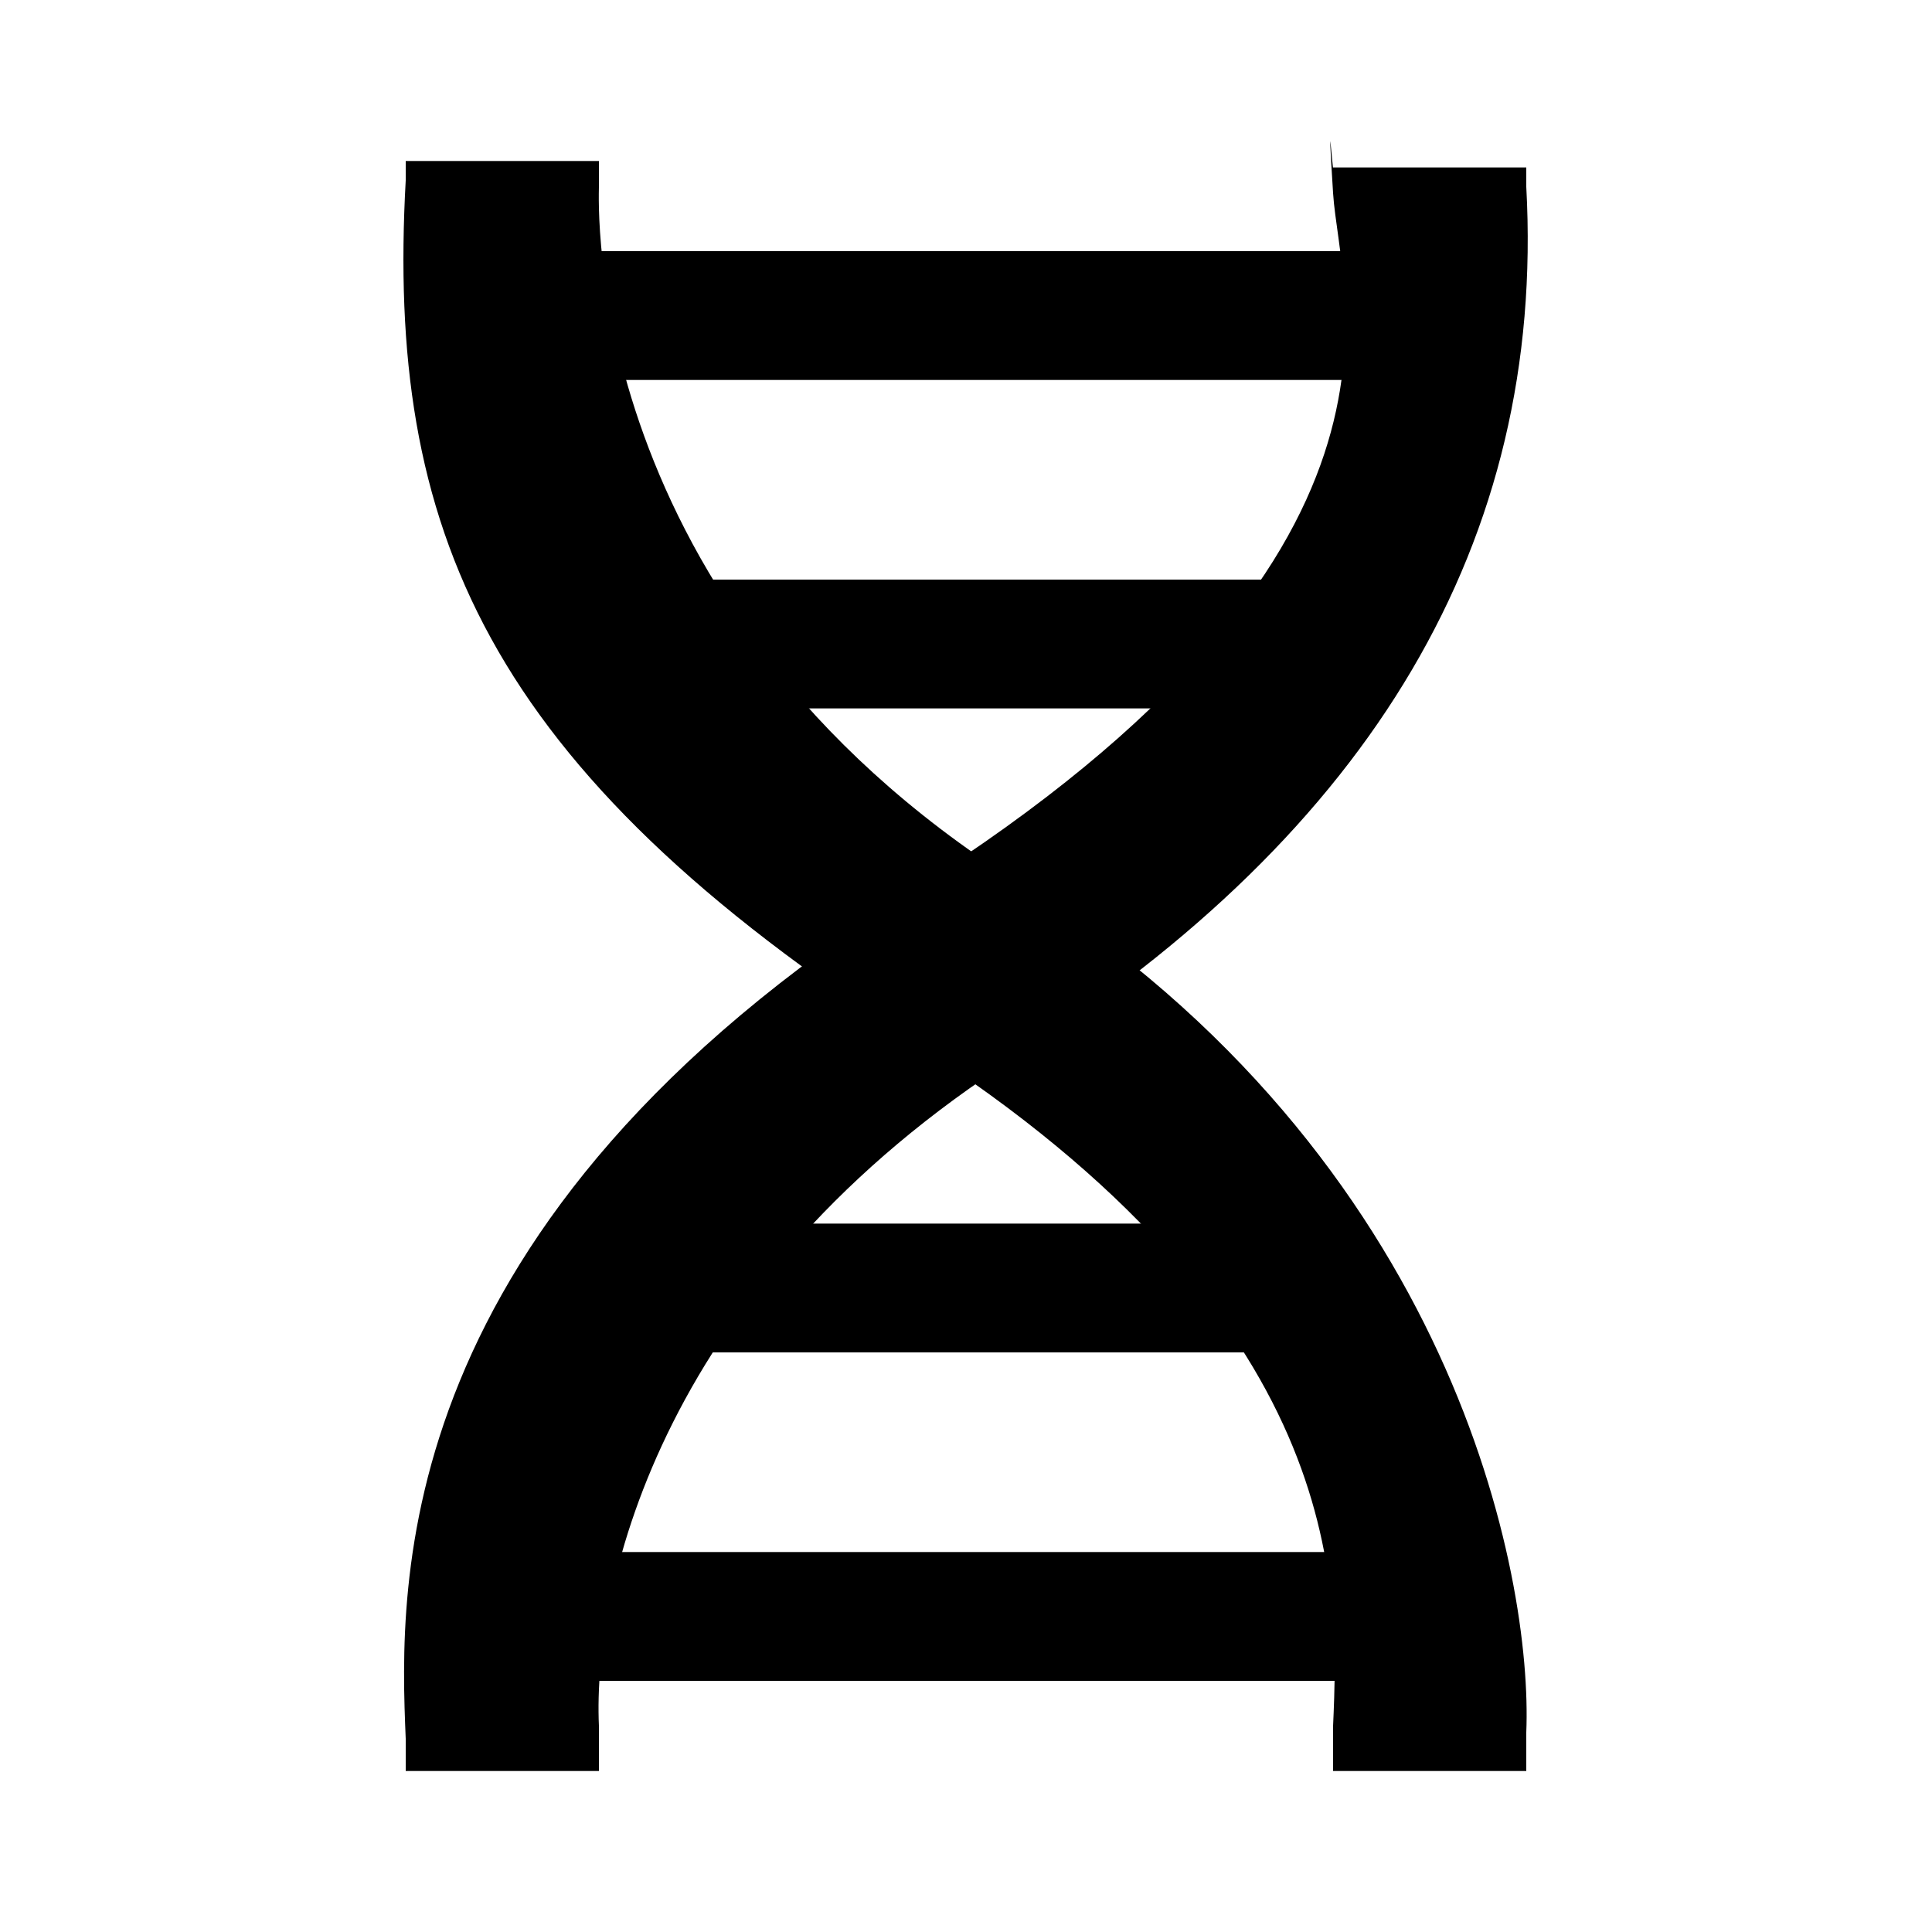 <svg xmlns="http://www.w3.org/2000/svg" viewBox="0 0 30 30"><path d="M23.7,27.5h-3c0-.2,0-.4,0-.7.1-2.2.2-6.3-6.5-10.6S6,8.2,6.3,2.8V2.5h3c0,.1,0,.2,0,.4S9,9.4,15.8,13.7s8,10.8,7.9,13.2C23.7,27.2,23.7,27.3,23.7,27.5Z"/><path d="M9.3,27.5h-3c0-.2,0-.3,0-.5-.1-2.4-.3-8,7.9-13.2s6.6-9.2,6.5-10.8,0-.3,0-.4h3v.3c.3,5.5-2.4,10-7.9,13.5S9.2,24.6,9.3,26.8C9.3,27.1,9.3,27.3,9.3,27.5Z"/><rect x="8.1" y="24.1" width="13.8" height="2"/><rect x="10.1" y="19" width="9.7" height="2"/><rect x="8.1" y="3.9" width="13.8" height="2"/><rect x="10.1" y="9" width="9.7" height="2"/></svg>